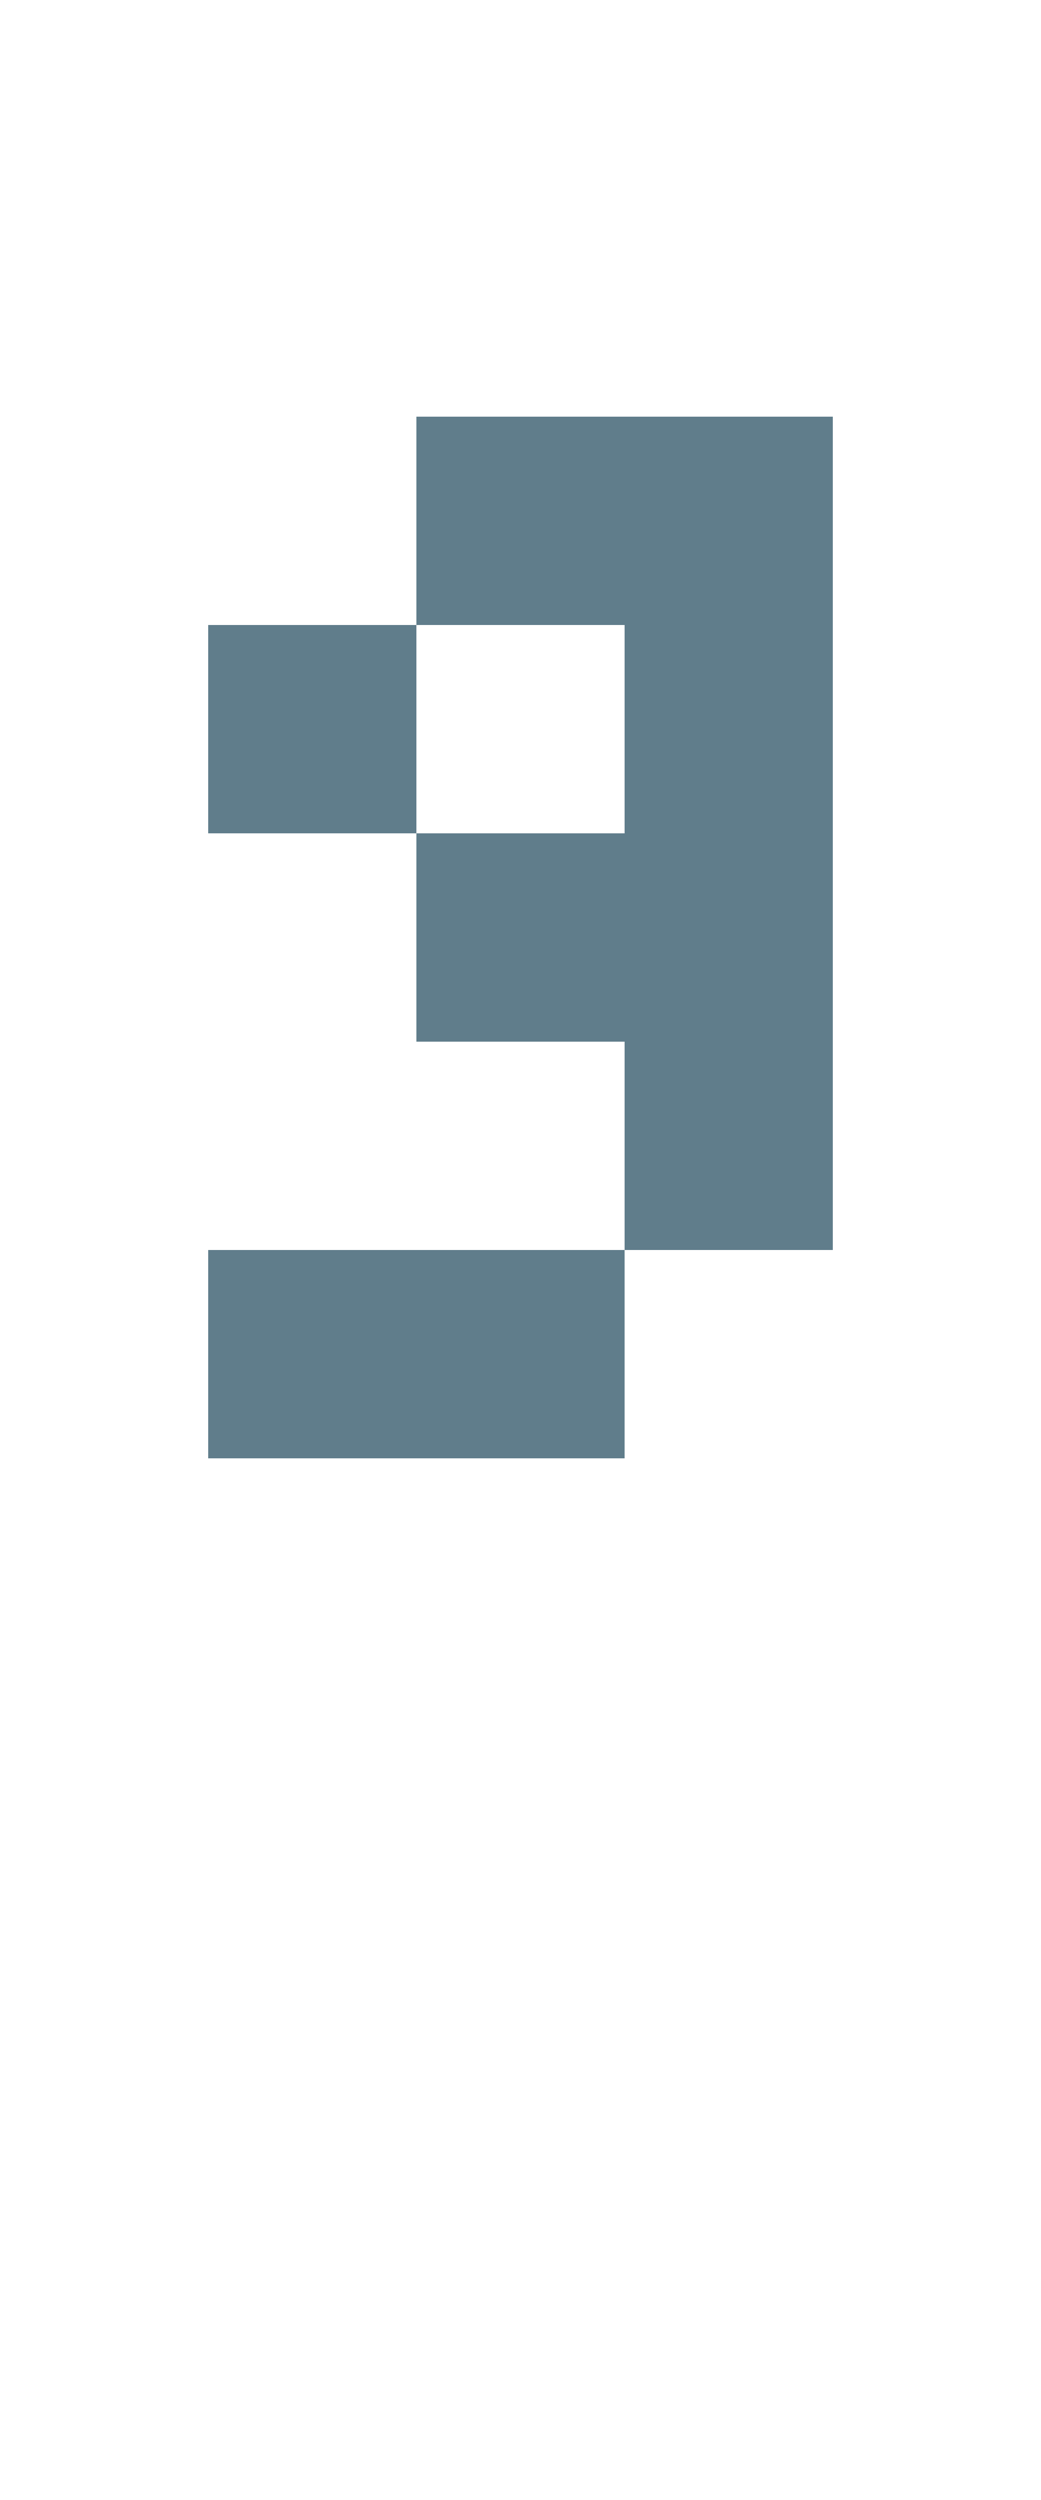 <svg version="1.1" xmlns="http://www.w3.org/2000/svg" xmlns:xlink="http://www.w3.org/1999/xlink" shape-rendering="crispEdges" width="5" height="12" viewBox="0 0 5 12"><g><path fill="rgba(96,125,139,1.00)" d="M2,2h2v1h-2ZM1,3h1v1h-1ZM3,3h1v1h-1ZM2,4h2v1h-2ZM3,5h1v1h-1ZM1,6h2v1h-2Z"></path></g></svg>
